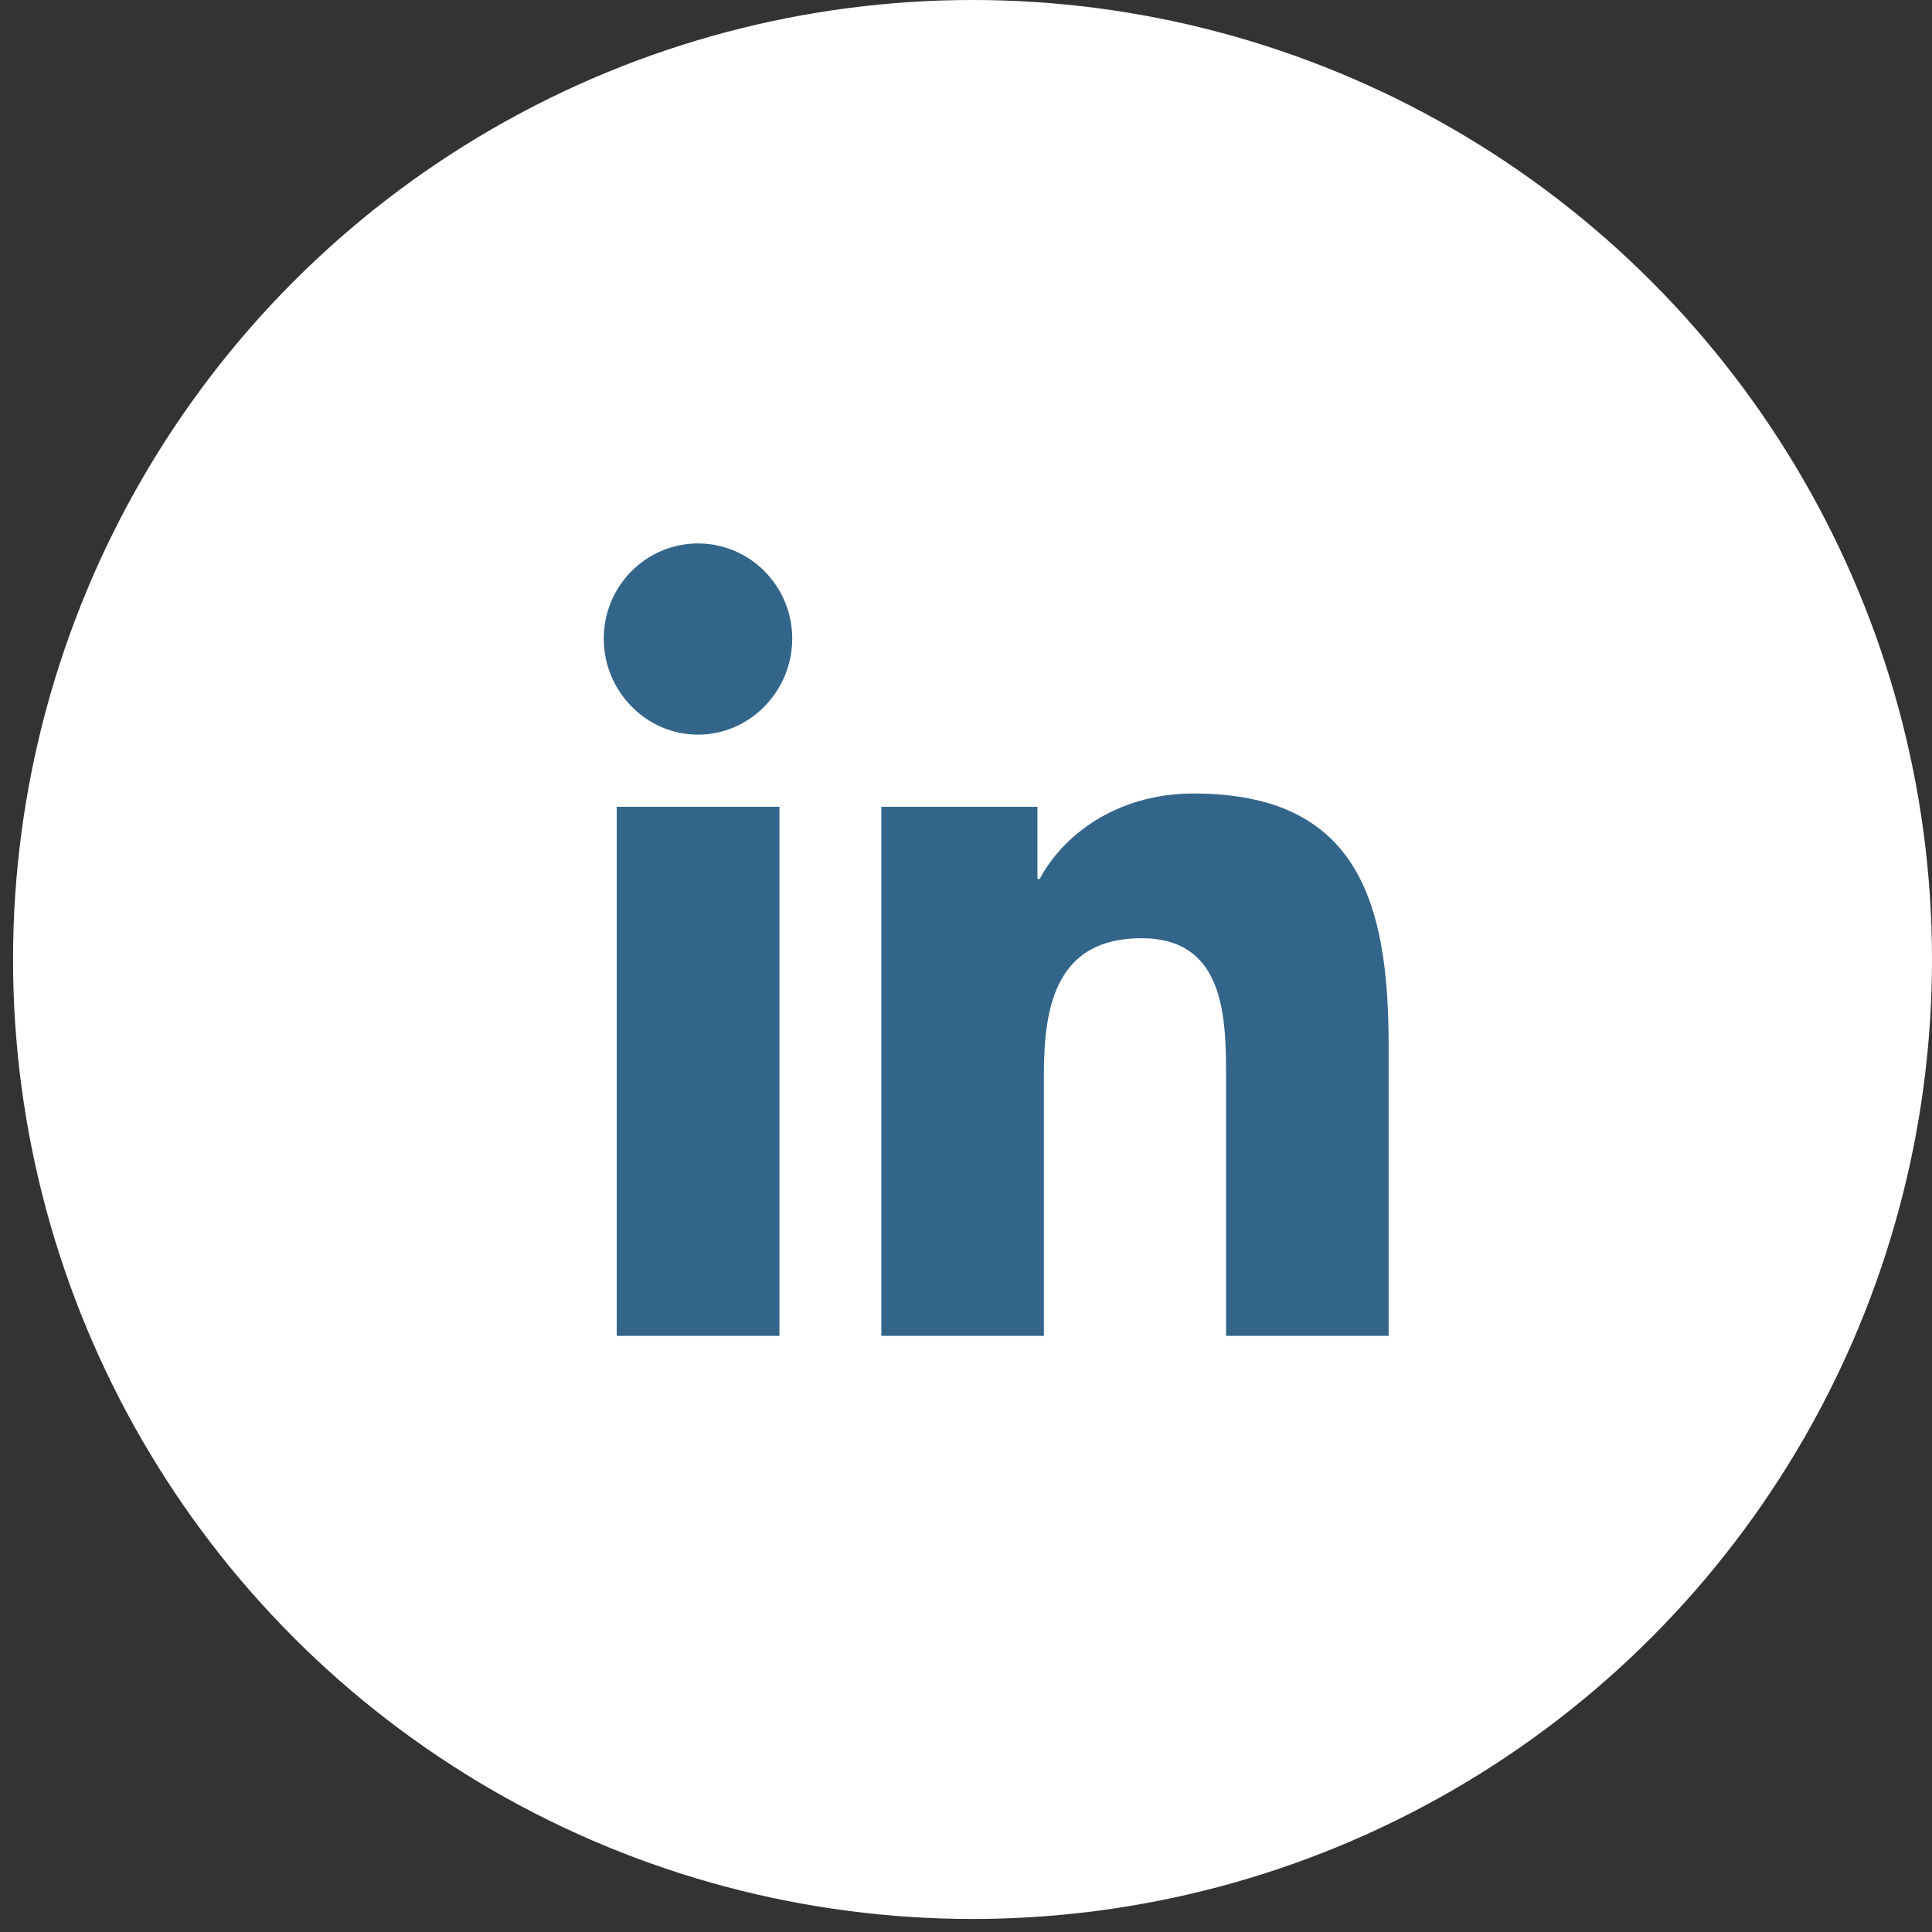 <svg width="32" height="32" viewBox="0 0 32 32" fill="none" xmlns="http://www.w3.org/2000/svg">
<rect x="0" y="0" width="32" height="32" fill="#333333" stroke="none"/>
<circle cx="16.108" cy="15.892" r="15.892" fill="white"/>
<path d="M12.91 22.126H10.215V13.363H12.91V22.126ZM11.561 12.168C10.699 12.168 10 11.447 10 10.577C10 10.159 10.164 9.758 10.457 9.463C10.75 9.167 11.147 9.001 11.561 9.001C11.975 9.001 12.372 9.167 12.665 9.463C12.957 9.758 13.122 10.159 13.122 10.577C13.122 11.447 12.422 12.168 11.561 12.168ZM22.997 22.126H20.308V17.86C20.308 16.844 20.287 15.54 18.907 15.54C17.505 15.54 17.29 16.645 17.29 17.787V22.126H14.598V13.363H17.183V14.559H17.221C17.581 13.87 18.46 13.143 19.771 13.143C22.499 13.143 23 14.957 23 17.312V22.126H22.997Z" fill="#33658A"/>
</svg>
